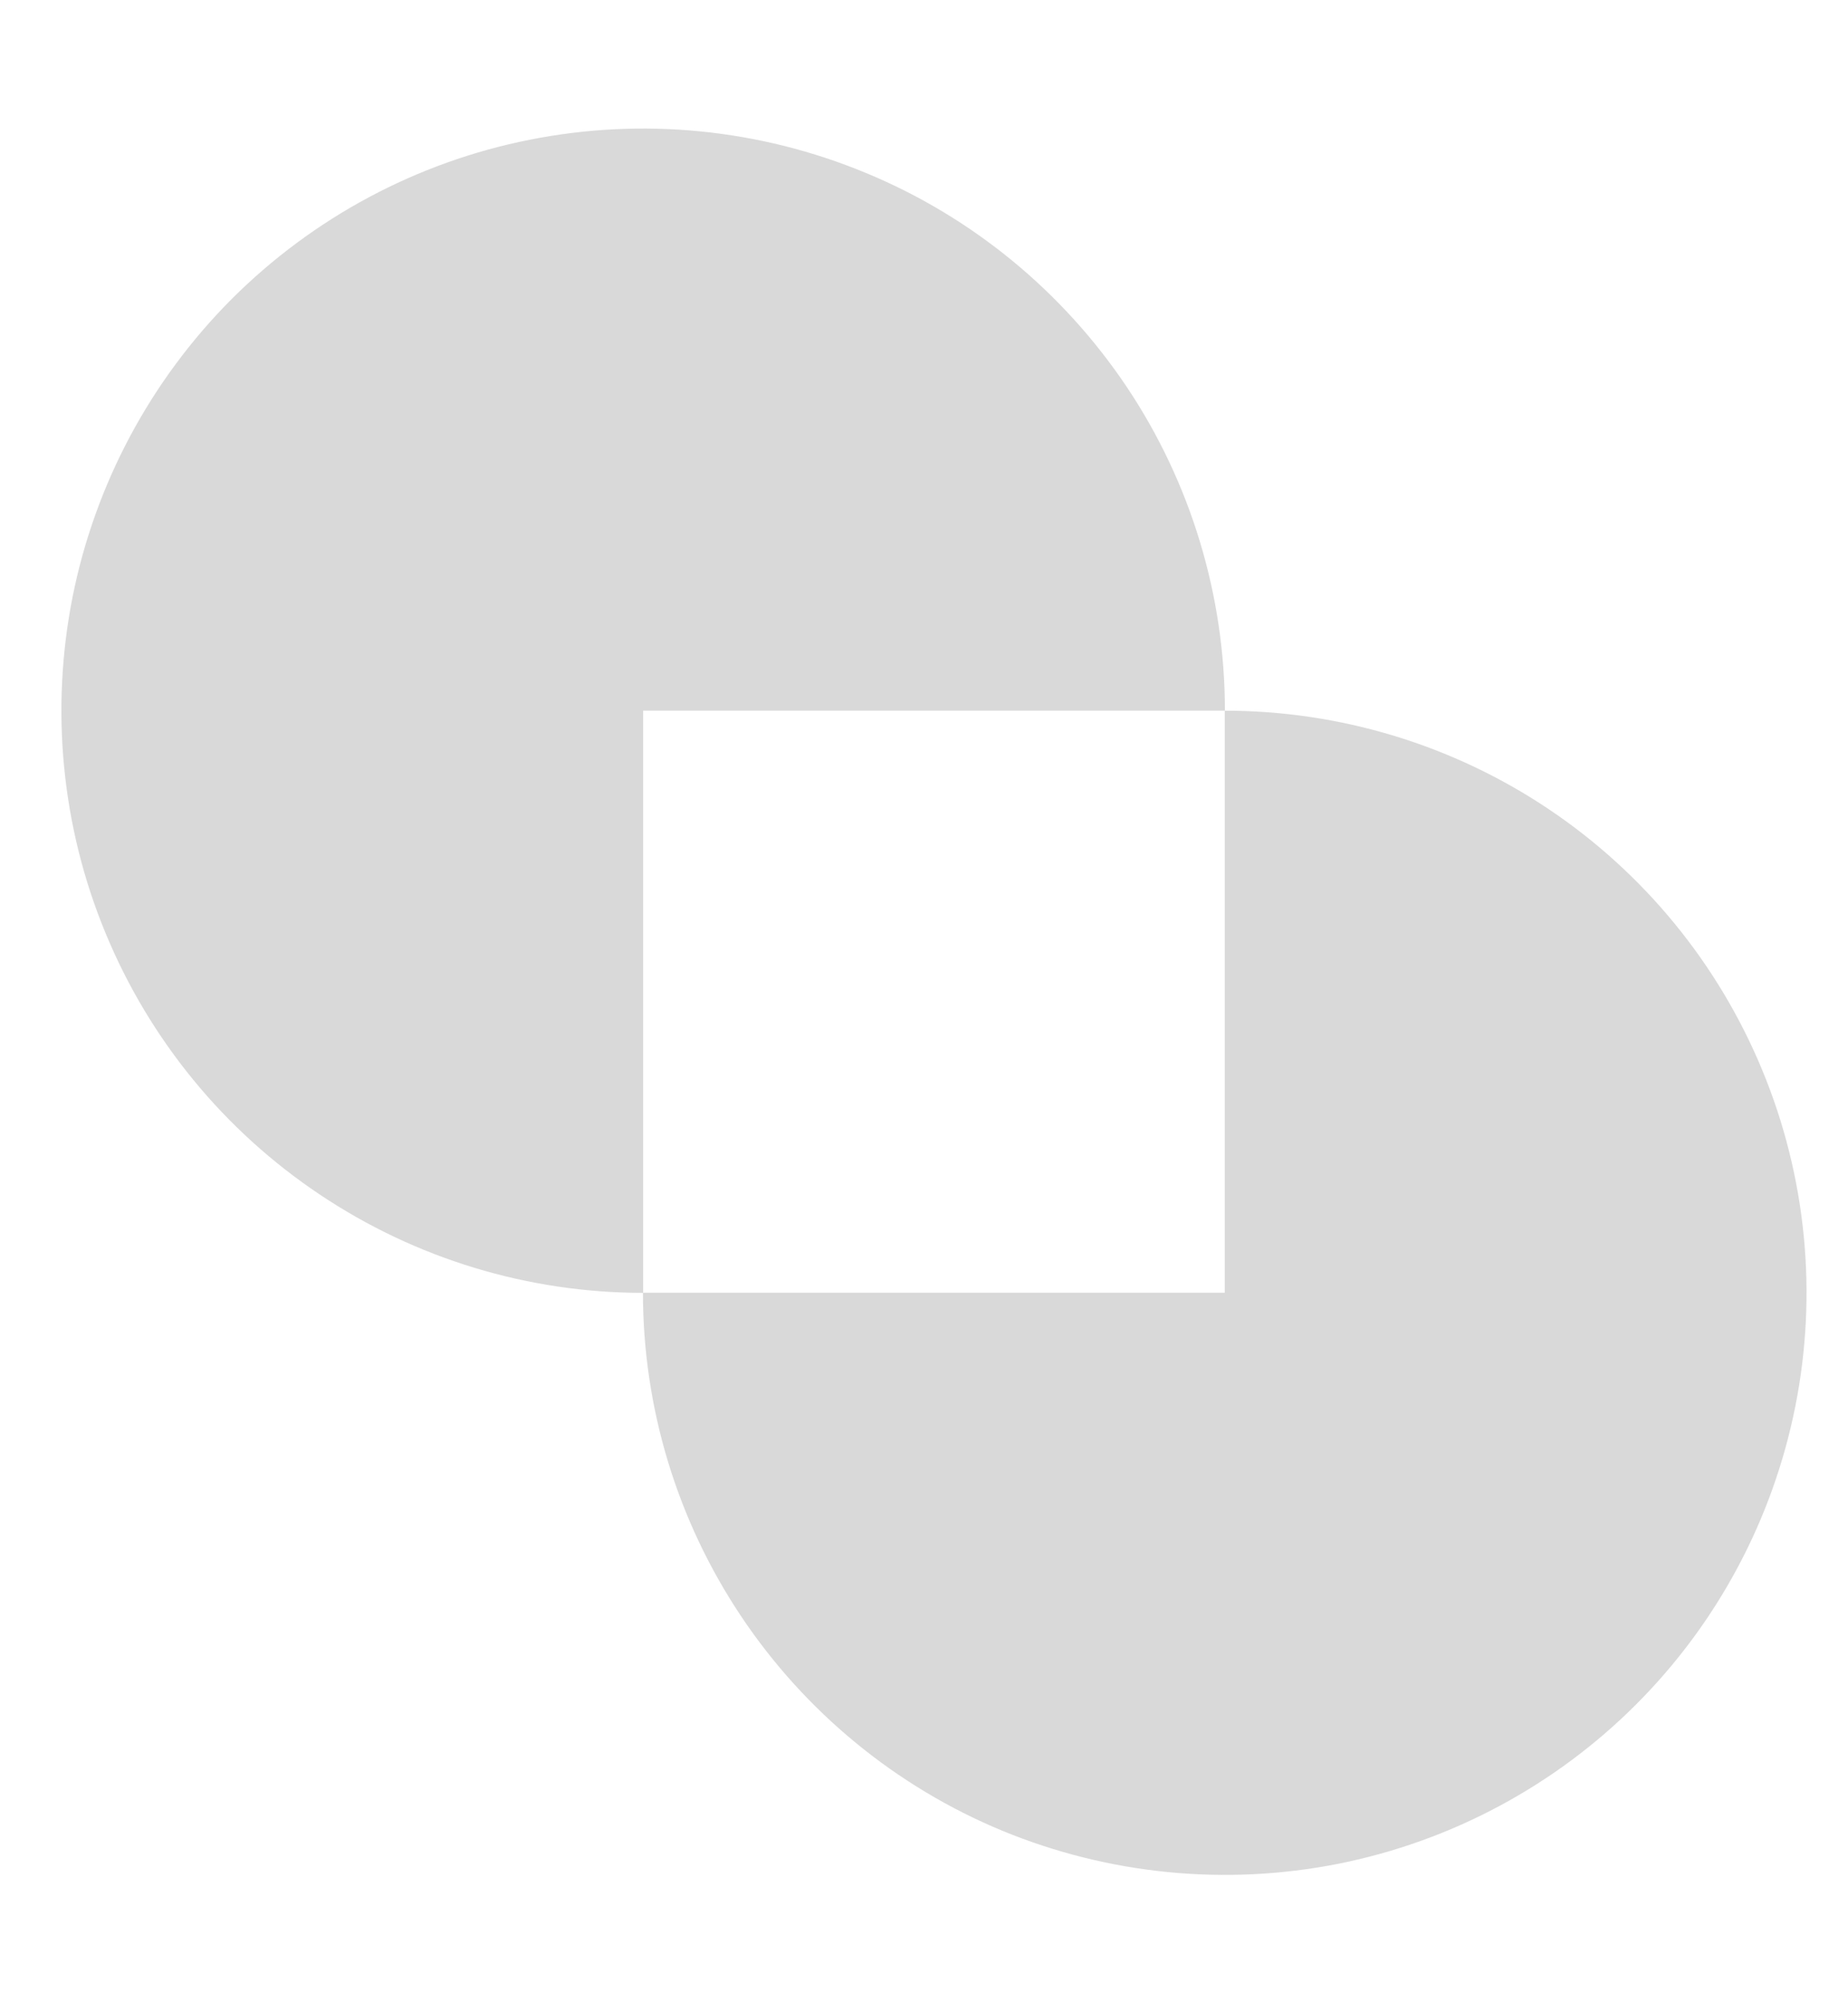 <svg width="12" height="13" viewBox="0 0 12 13" fill="none" xmlns="http://www.w3.org/2000/svg">
<path d="M7.954 4.612C7.954 3.865 7.733 3.134 7.318 2.513C6.902 1.892 6.312 1.407 5.622 1.122C4.932 0.836 4.172 0.761 3.439 0.907C2.707 1.052 2.034 1.412 1.505 1.94C0.977 2.469 0.617 3.142 0.471 3.875C0.326 4.608 0.4 5.367 0.686 6.057C0.972 6.748 1.456 7.338 2.078 7.753C2.699 8.168 3.429 8.39 4.176 8.39V4.612H7.954Z" fill="#D9D9D9"/>
<path d="M4.175 8.389C4.175 9.137 4.397 9.867 4.812 10.488C5.227 11.109 5.817 11.594 6.507 11.88C7.198 12.165 7.957 12.24 8.69 12.095C9.423 11.949 10.096 11.589 10.624 11.061C11.153 10.532 11.512 9.859 11.658 9.126C11.804 8.394 11.729 7.634 11.443 6.944C11.157 6.253 10.673 5.663 10.052 5.248C9.431 4.833 8.7 4.612 7.953 4.612L7.953 8.389L4.175 8.389Z" fill="#D9D9D9"/>
</svg>
